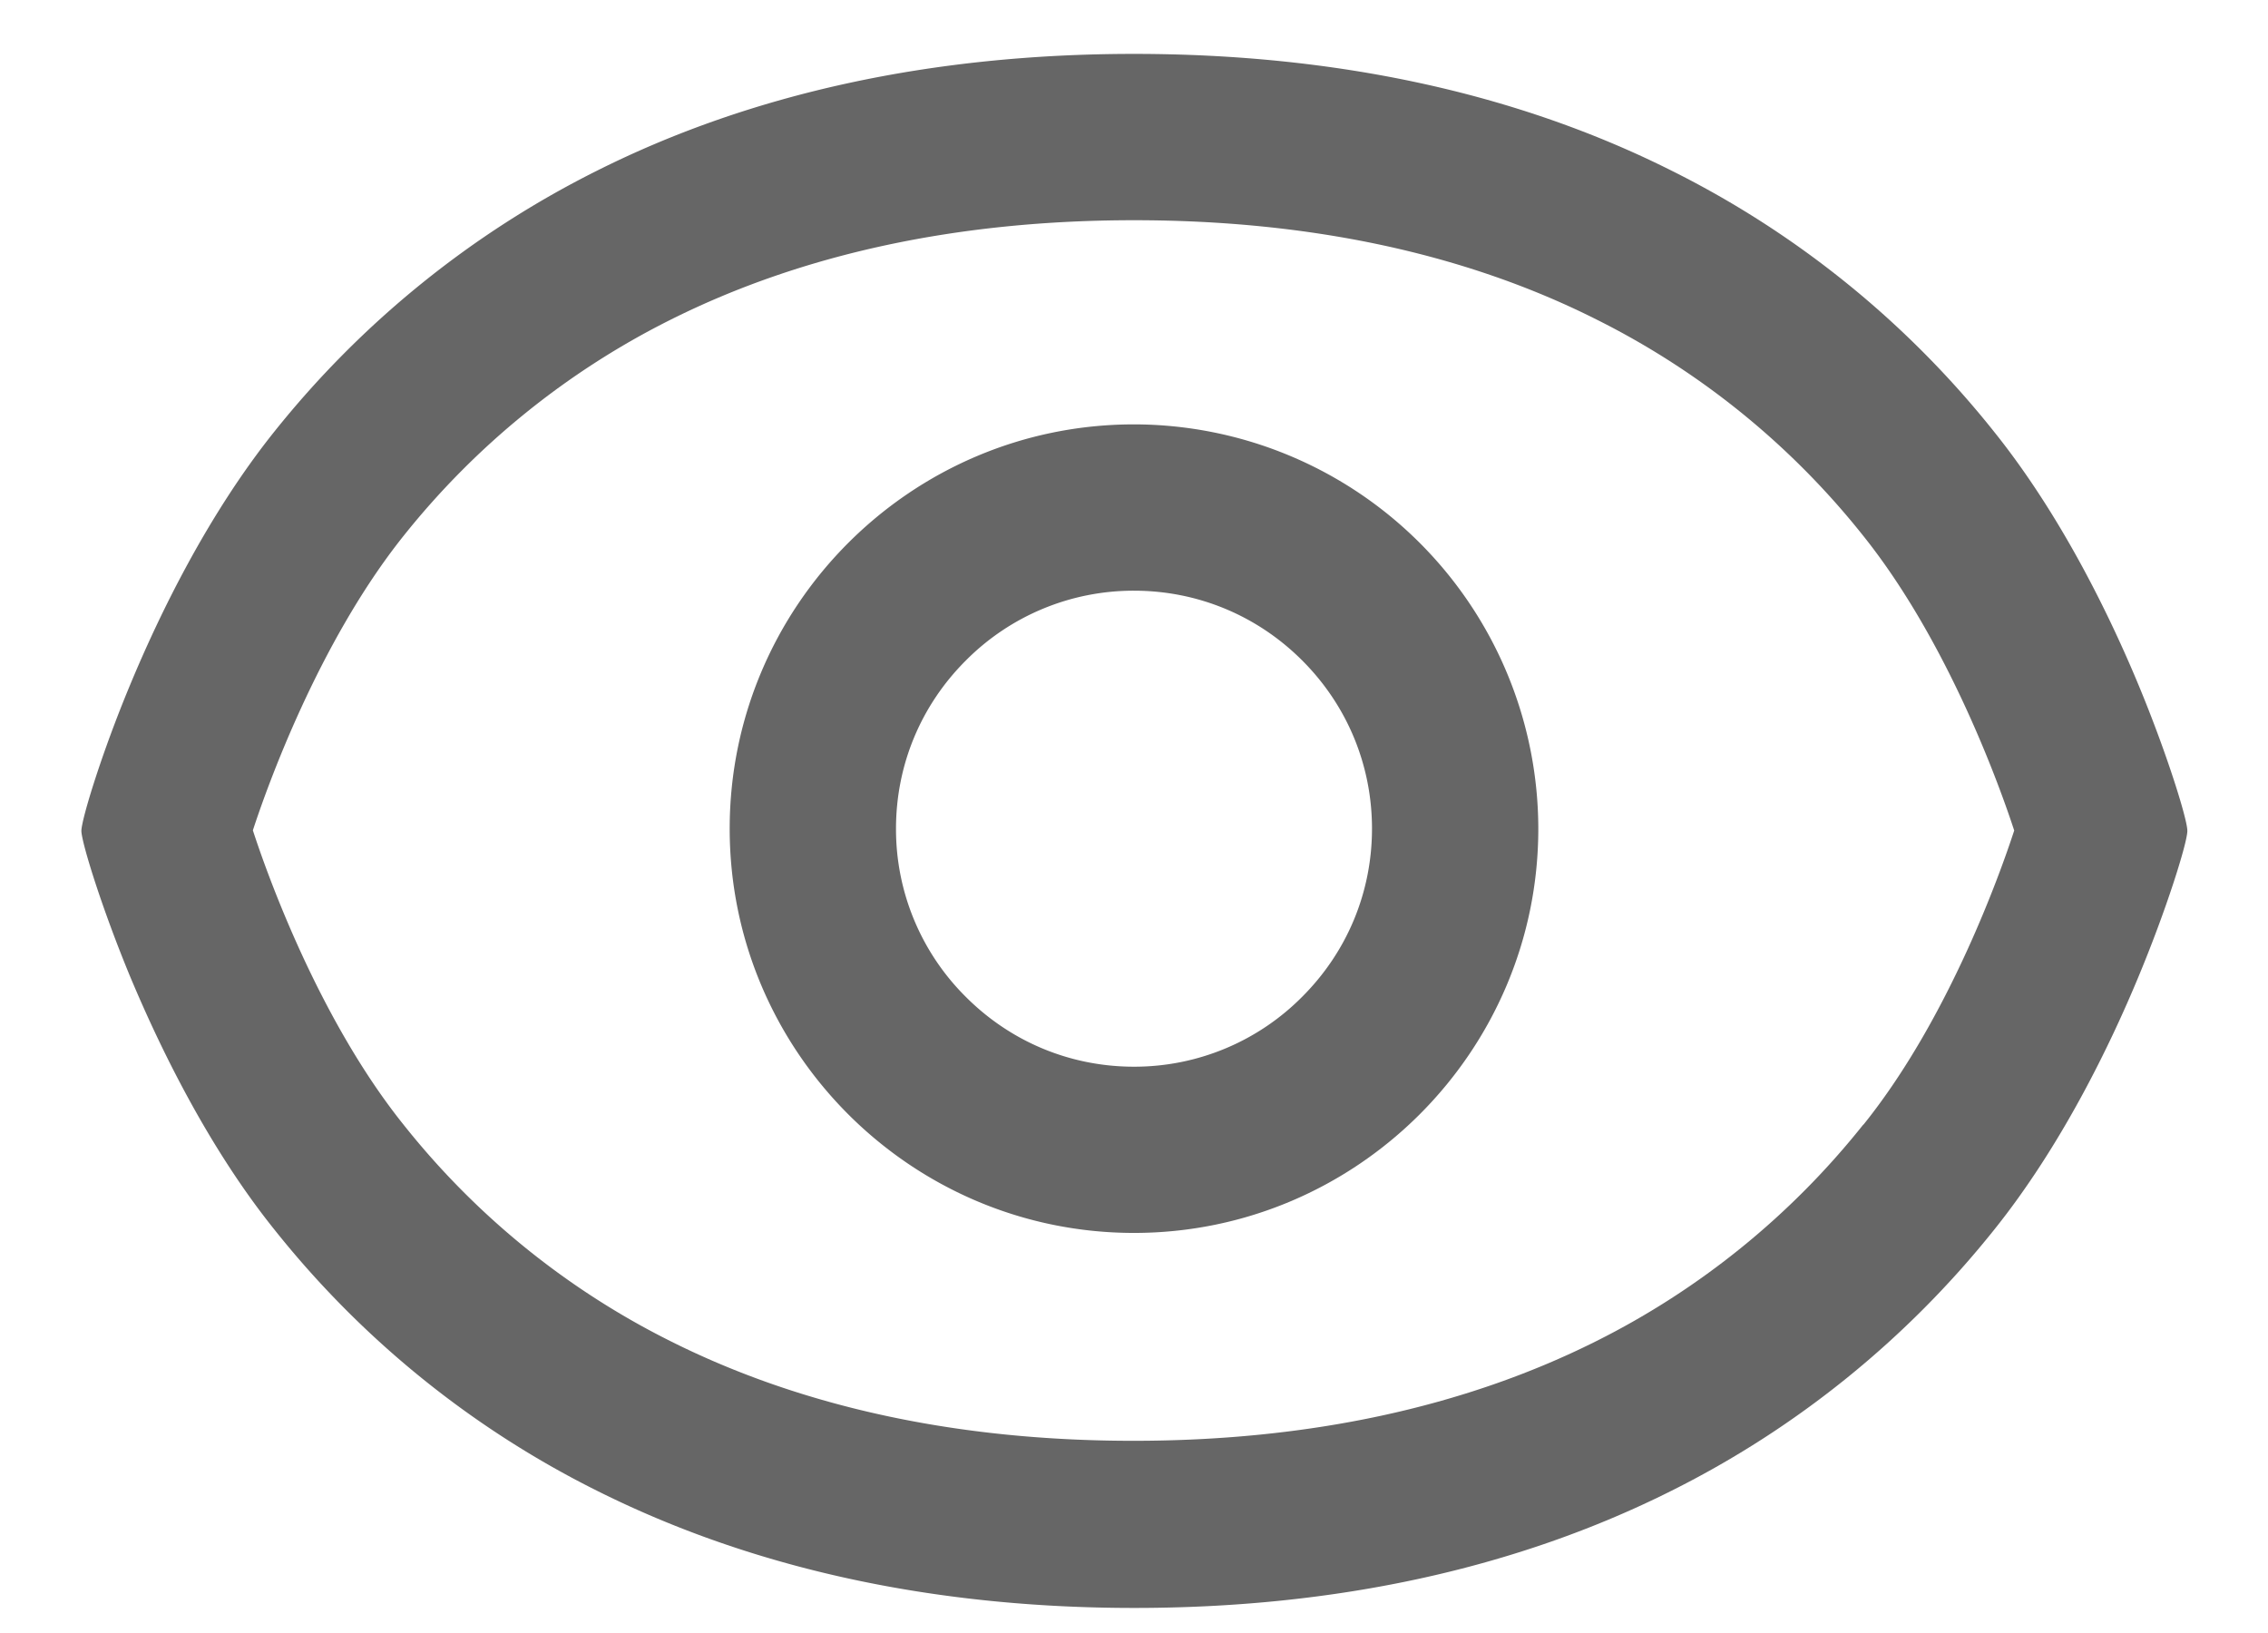 <?xml version="1.0" standalone="no"?><!DOCTYPE svg PUBLIC "-//W3C//DTD SVG 1.1//EN" "http://www.w3.org/Graphics/SVG/1.1/DTD/svg11.dtd"><svg t="1566526586136" class="icon" viewBox="0 0 1422 1024" version="1.1" xmlns="http://www.w3.org/2000/svg" p-id="1619" xmlns:xlink="http://www.w3.org/1999/xlink" width="277.734" height="200"><defs><style type="text/css"></style></defs><path d="M1371.42 520.42c-0.455-8.192-13.028-48.697-30.549-90.852-18.034-43.406-48.469-106.325-90.567-158.834a601.088 601.088 0 0 0-202.126-163.669c-96.996-48.697-210.489-73.273-337.18-73.273-126.521 0-240.071 24.69-337.01 73.387A605.013 605.013 0 0 0 171.861 270.791c-42.098 52.679-72.42 115.541-90.453 159.004-17.522 42.098-29.924 82.66-30.379 90.852v0.569c0.455 8.192 13.028 48.697 30.549 91.022 18.204 43.406 48.412 106.268 90.453 158.663a601.088 601.088 0 0 0 202.126 163.669c97.564 48.868 210.887 73.557 337.01 73.557 126.236 0 239.559-24.69 337.01-73.557a604.615 604.615 0 0 0 202.126-163.556c42.098-52.508 72.533-115.371 90.567-158.834 17.522-42.098 30.151-82.66 30.549-90.852v-0.853z m-108.544 0.284c-8.306 25.486-40.676 117.305-94.208 184.036l-0.74 0.74a499.314 499.314 0 0 1-167.14 135.396c-82.66 41.415-180.338 62.464-290.247 62.464-109.966 0-207.531-21.049-290.133-62.464a496.981 496.981 0 0 1-167.253-135.566c-53.817-67.015-86.3-159.118-94.606-184.718 8.306-25.486 40.789-117.476 94.606-184.775a499.94 499.94 0 0 1 167.367-135.396c82.773-41.415 180.452-62.35 290.475-62.35 110.421 0 207.986 20.935 290.076 62.293a496.981 496.981 0 0 1 167.196 135.623c53.817 67.3 86.3 159.289 94.606 184.718z m-551.879-254.635c-139.833 0-253.497 113.778-253.497 253.497 0 139.662 113.778 253.44 253.497 253.44 139.662 0 253.497-113.778 253.497-253.44a253.781 253.781 0 0 0-253.497-253.497z m149.22 253.497c0 39.765-15.531 77.198-43.804 105.415a148.139 148.139 0 0 1-105.415 43.804c-39.822 0-77.255-15.531-105.472-43.804a148.139 148.139 0 0 1-43.748-105.415c0-39.822 15.531-77.255 43.804-105.472a148.139 148.139 0 0 1 105.415-43.748c39.822 0 77.255 15.531 105.472 43.748s43.748 65.65 43.748 105.472z" fill="#666666" p-id="1620"></path></svg>